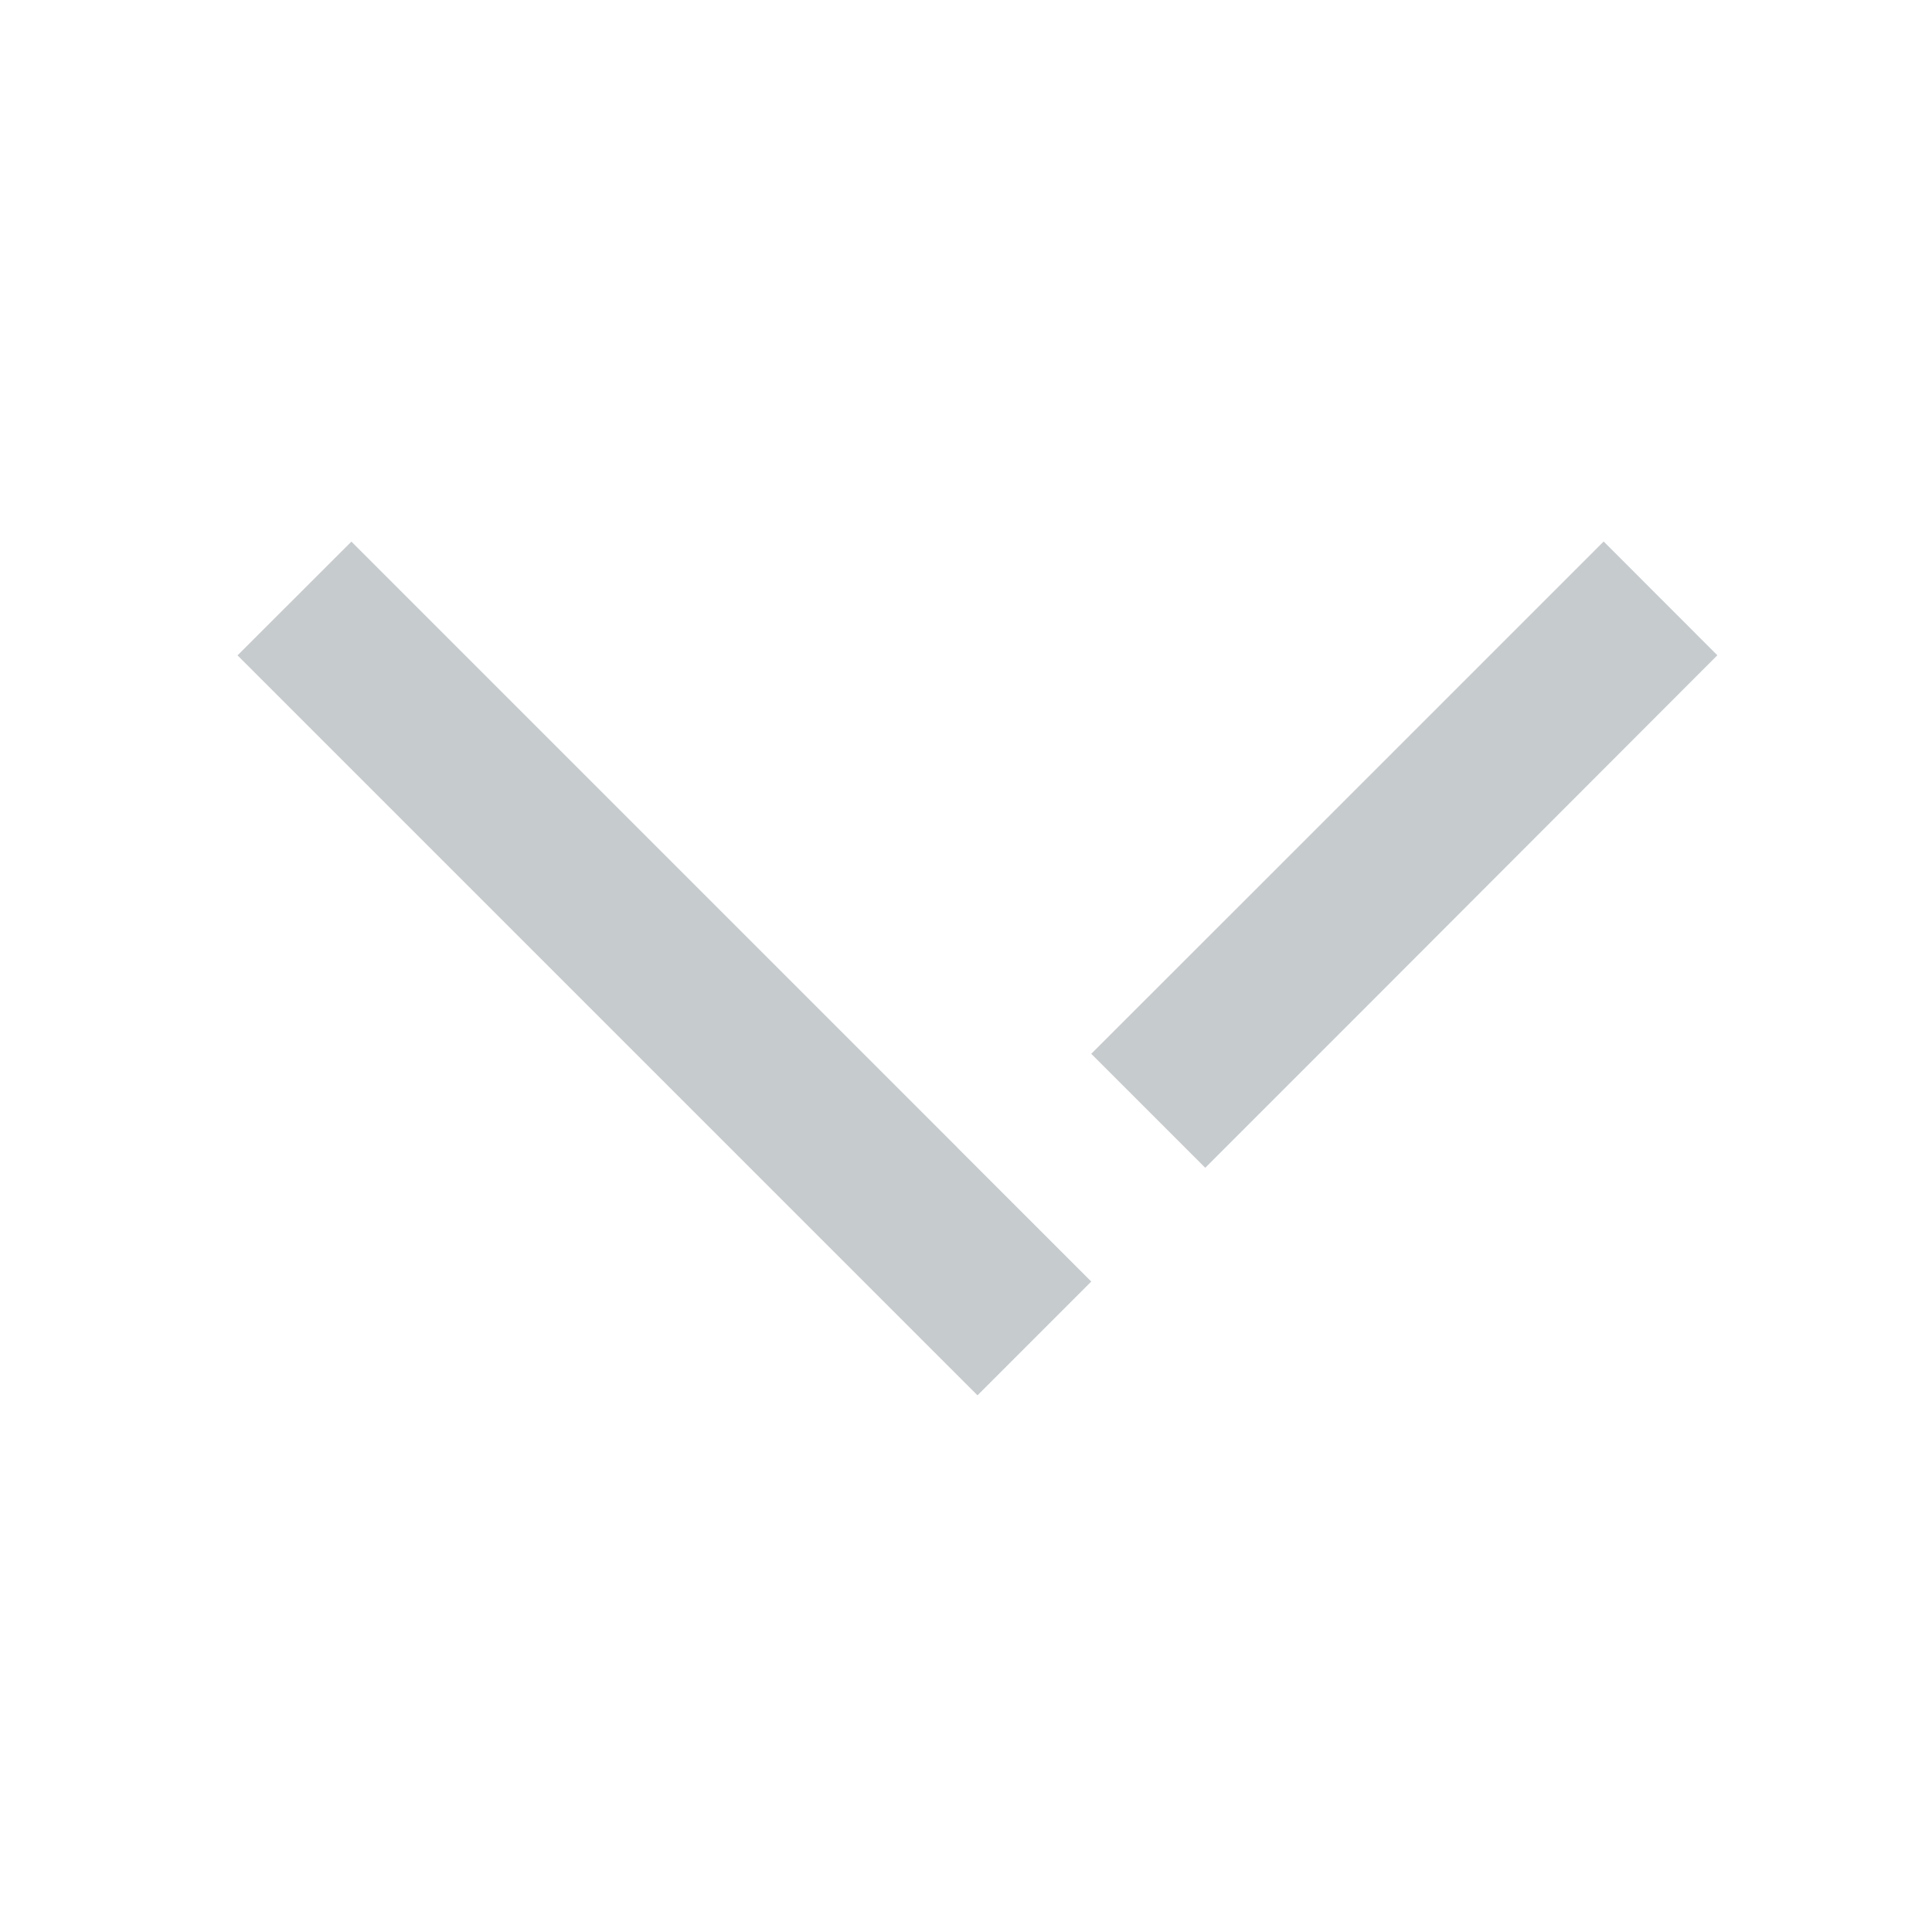 <svg xmlns="http://www.w3.org/2000/svg" width="18" height="18" fill="none" viewBox="0 0 18 18">
  <path fill="#C6CBCE" fill-rule="evenodd" d="m2.213 6.106 6.364 6.364.53.53.53-.53.53-.53-1.243-1.243v-.001l-5.65-5.65-1.061 1.06Zm7.954 3.713v-.001l1.592-1.591 3.182-3.182L16 6.105l-3.18 3.184-1.59 1.59-.001.001-1.06-1.06Z" clip-rule="evenodd"/>
</svg>
